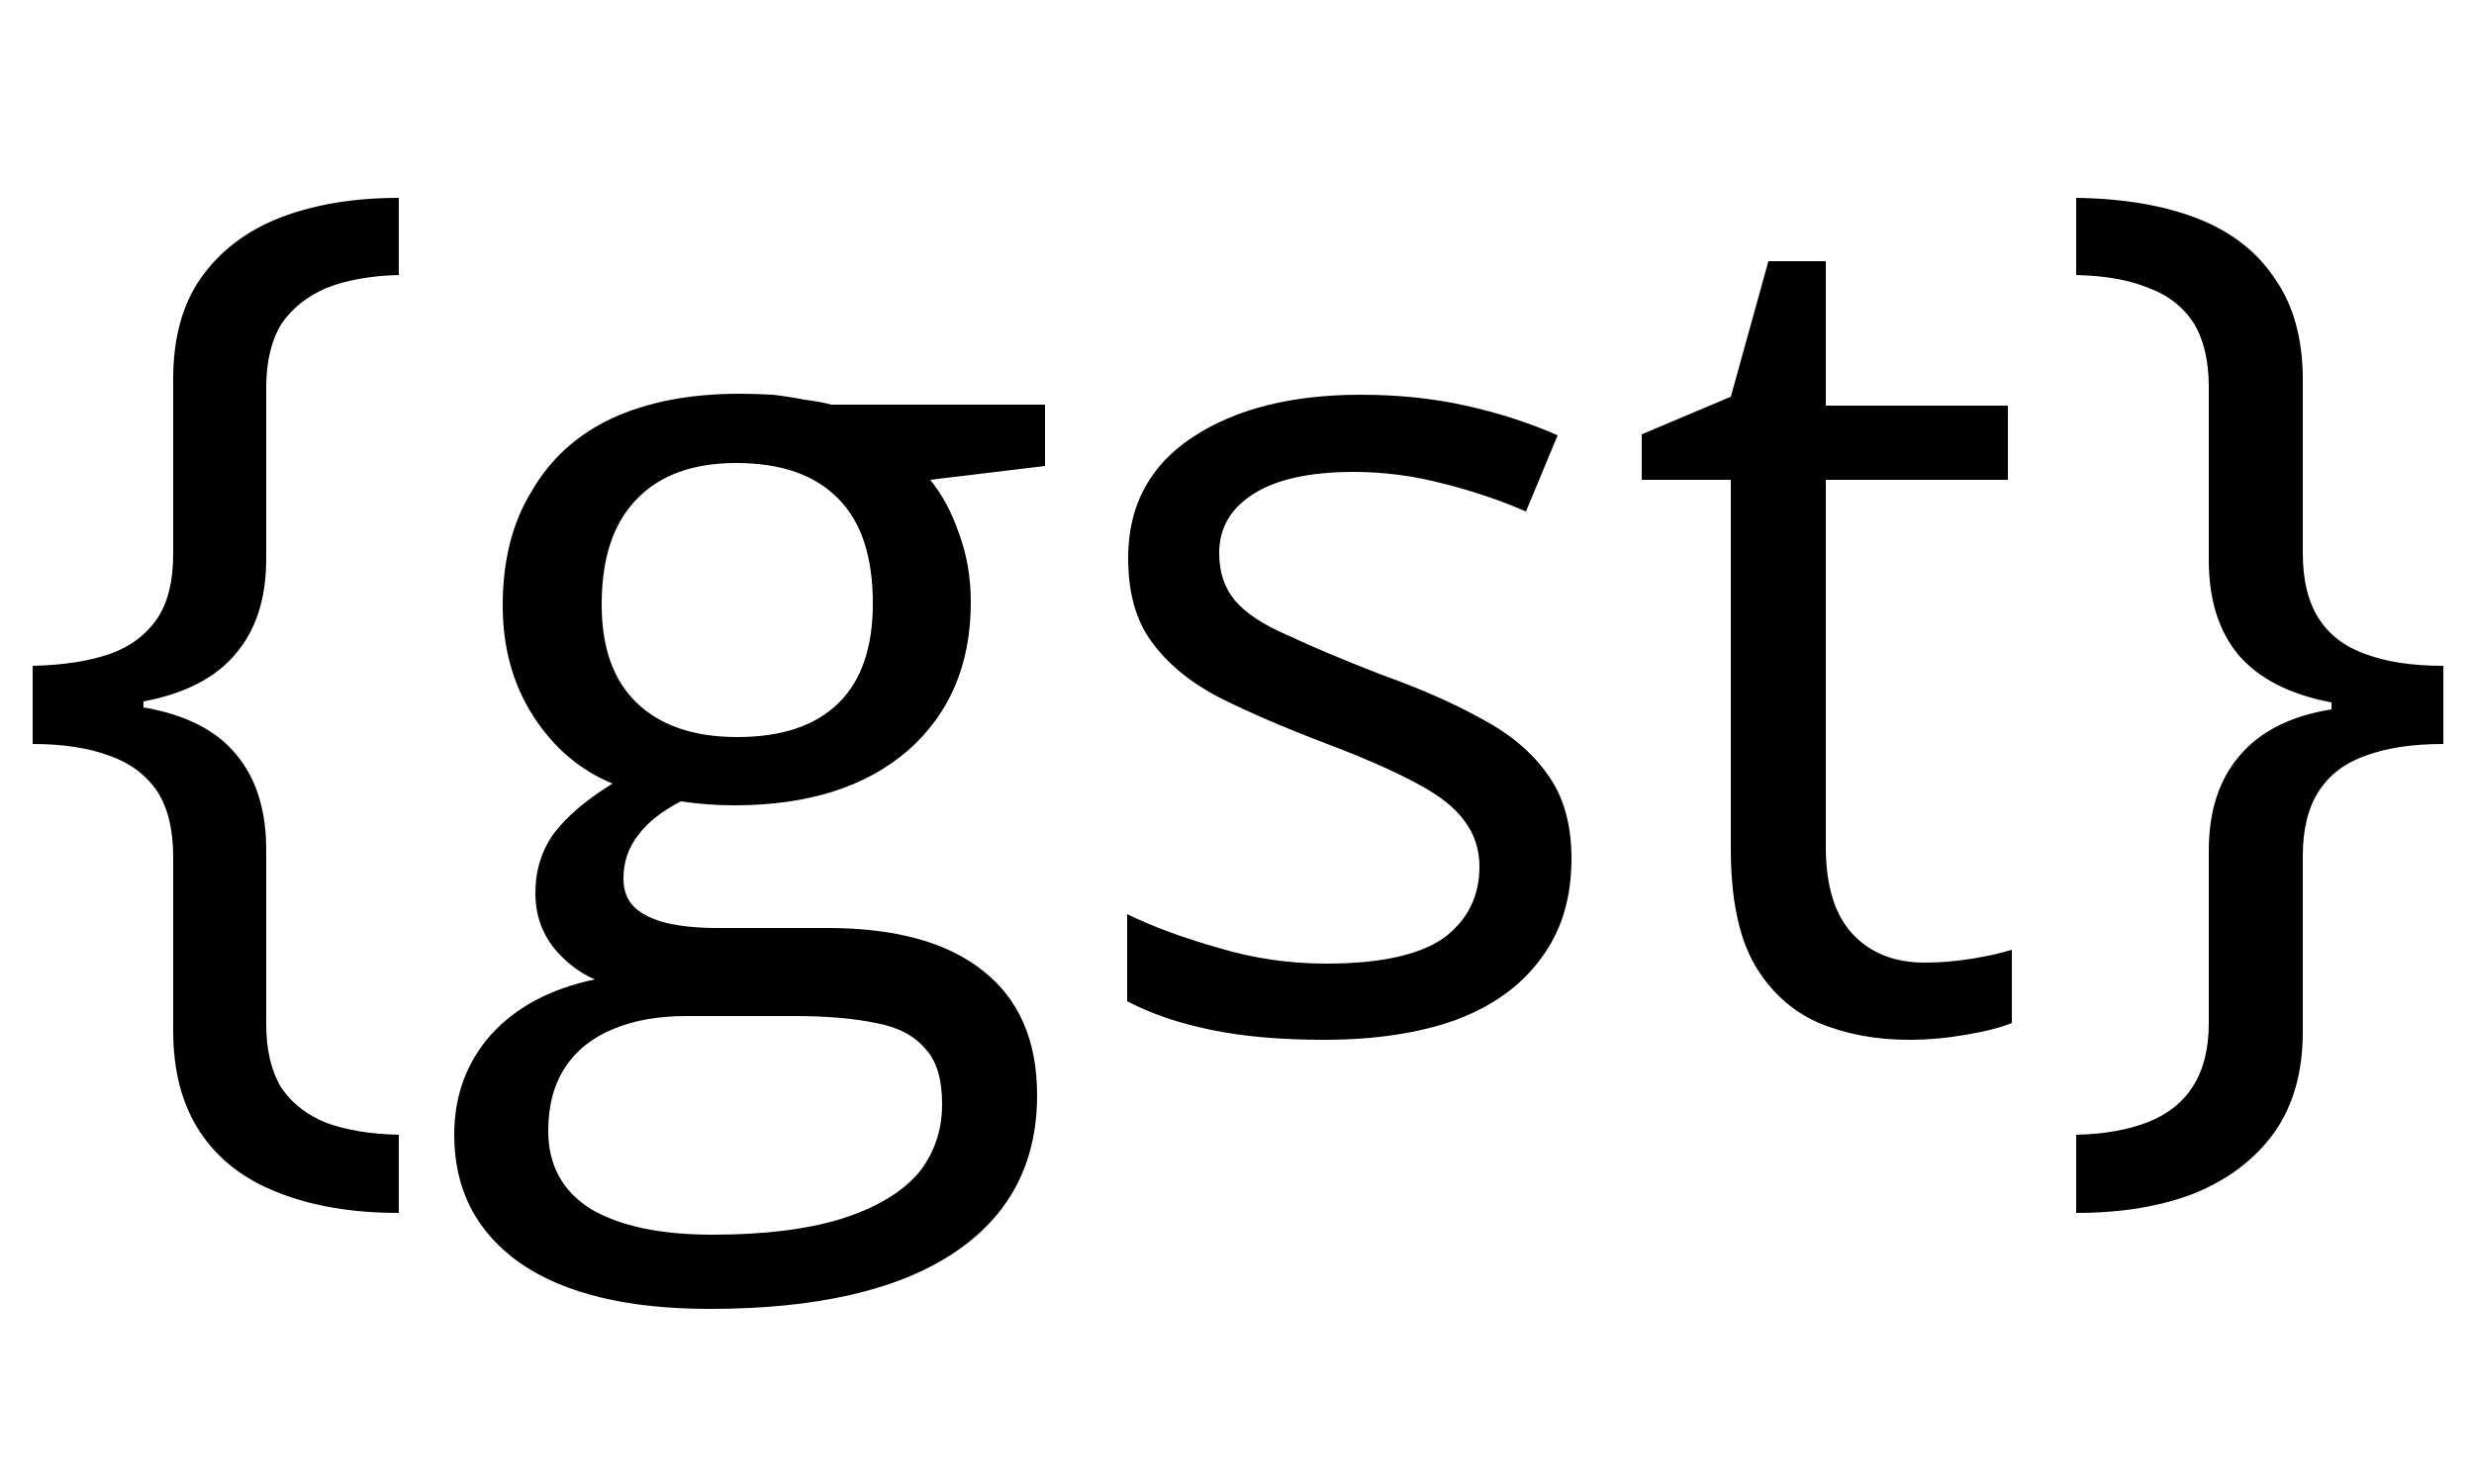 <svg version="1.2" xmlns="http://www.w3.org/2000/svg" viewBox="0 0 250 150" width="250" height="150"><style></style><path  d="m40.3 114.7v7.9q-7.1 0-12.3-2.1-5.1-2-7.8-6.1-2.7-4.1-2.7-10.2v-17.6q0-4.1-1.6-6.6-1.7-2.5-4.8-3.6-3.2-1.2-7.8-1.2v-7.9q4.6-0.1 7.8-1.2 3.1-1.1 4.8-3.6 1.6-2.4 1.6-6.5v-17.7q0-6.2 2.8-10.2 2.9-4.1 8-6.1 5.2-2 12-2v7.8q-4.2 0.1-7.3 1.3-3 1.3-4.6 3.7-1.5 2.5-1.5 6.4v17.3q0 6-3.1 9.6-3 3.6-9.3 4.8v0.6q6.4 1.1 9.4 4.8 3 3.6 3 9.6v17.6q0 3.9 1.5 6.4 1.6 2.4 4.6 3.6 3 1.1 7.3 1.2zm31.4 17.6q-12.4 0-19.1-4.6-6.7-4.7-6.7-13 0-5.9 3.7-10.1 3.8-4.2 10.5-5.6-2.5-1.1-4.3-3.4-1.7-2.3-1.7-5.3 0-3.5 1.9-6.1 2-2.6 5.9-5-4.9-2-8-6.8-3.1-4.8-3.1-11.2 0-6.8 2.9-11.5 2.8-4.9 8.1-7.4 5.4-2.5 12.9-2.5 1.7 0 3.4 0.1 1.7 0.2 3.2 0.5 1.6 0.2 2.7 0.5h21.6v6.2l-11.6 1.4q1.8 2.2 2.9 5.4 1.2 3.2 1.2 7 0 9.4-6.4 15-6.4 5.5-17.5 5.5-2.7 0-5.4-0.4-2.9 1.5-4.3 3.4-1.5 1.9-1.5 4.4 0 1.8 1.1 2.9 1.2 1.1 3.3 1.6 2.1 0.5 5.1 0.5h11.1q10.3 0 15.7 4.3 5.5 4.3 5.5 12.6 0 10.4-8.5 16-8.5 5.6-24.6 5.6zm0.3-7.5q7.8 0 13-1.6 5.1-1.6 7.7-4.5 2.5-3 2.5-7.1 0-3.8-1.7-5.6-1.7-2-5-2.6-3.4-0.7-8.2-0.7h-10.9q-4.3 0-7.4 1.3-3.2 1.3-4.9 3.9-1.7 2.6-1.7 6.4 0 5.2 4.3 7.9 4.4 2.6 12.3 2.6zm2.5-50.3q6.8 0 10.3-3.5 3.4-3.4 3.4-10 0-7.1-3.5-10.6-3.5-3.6-10.3-3.6-6.6 0-10.1 3.7-3.5 3.6-3.5 10.6 0 6.5 3.5 9.9 3.6 3.5 10.2 3.5zm84.3 12.3q0 6-3.1 10.1-3 4.1-8.6 6.2-5.6 2-13.3 2-6.6 0-11.4-1-4.9-1-8.5-2.9v-8.8q3.9 1.9 9.2 3.4 5.3 1.6 10.9 1.6 8.2 0 11.9-2.6 3.6-2.7 3.6-7.2 0-2.6-1.5-4.6-1.4-2-4.8-3.8-3.5-1.9-9.6-4.2-6-2.3-10.4-4.5-4.4-2.3-6.8-5.6-2.4-3.2-2.4-8.5 0-7.9 6.5-12.2 6.5-4.3 17-4.3 5.7 0 10.6 1.1 5 1.1 9.3 3l-3.2 7.7q-3.9-1.7-8.3-2.8-4.5-1.2-9.1-1.2-6.6 0-10.1 2.2-3.5 2.2-3.5 6 0 2.9 1.6 4.8 1.6 1.9 5.3 3.5 3.6 1.7 9.5 4 5.9 2.1 10.2 4.5 4.3 2.3 6.6 5.6 2.4 3.3 2.4 8.5zm35.7 10.5q2.3 0 4.8-0.4 2.4-0.4 4-0.9v7.4q-1.7 0.7-4.7 1.2-2.9 0.5-5.7 0.5-5 0-9.1-1.7-4.1-1.8-6.5-5.9-2.4-4.2-2.4-11.7v-37.3h-9v-4.6l9-3.8 3.8-13.7h5.8v14.6h18.4v7.5h-18.4v37.1q0 5.9 2.7 8.8 2.7 2.9 7.3 2.9zm15.3 25.3v-7.9q4.3-0.1 7.3-1.3 3-1.2 4.5-3.6 1.6-2.5 1.6-6.4v-17.4q0-6 3.1-9.6 3.1-3.7 9.3-4.7v-0.7q-6.3-1.2-9.4-4.8-3-3.6-3-9.6v-17.5q0-3.9-1.5-6.4-1.6-2.5-4.6-3.6-2.9-1.2-7.3-1.3v-7.8q7.2 0.1 12.3 2.1 5.1 2 7.8 6.1 2.8 4 2.8 10.2v17.5q0 4.1 1.6 6.6 1.6 2.5 4.7 3.6 3.2 1.2 7.9 1.2v7.9q-4.7 0-7.9 1.2-3.1 1.1-4.7 3.6-1.6 2.5-1.6 6.5v17.8q0 6.1-2.9 10.2-2.9 4-8 6.1-5.1 2-12 2z"/></svg>